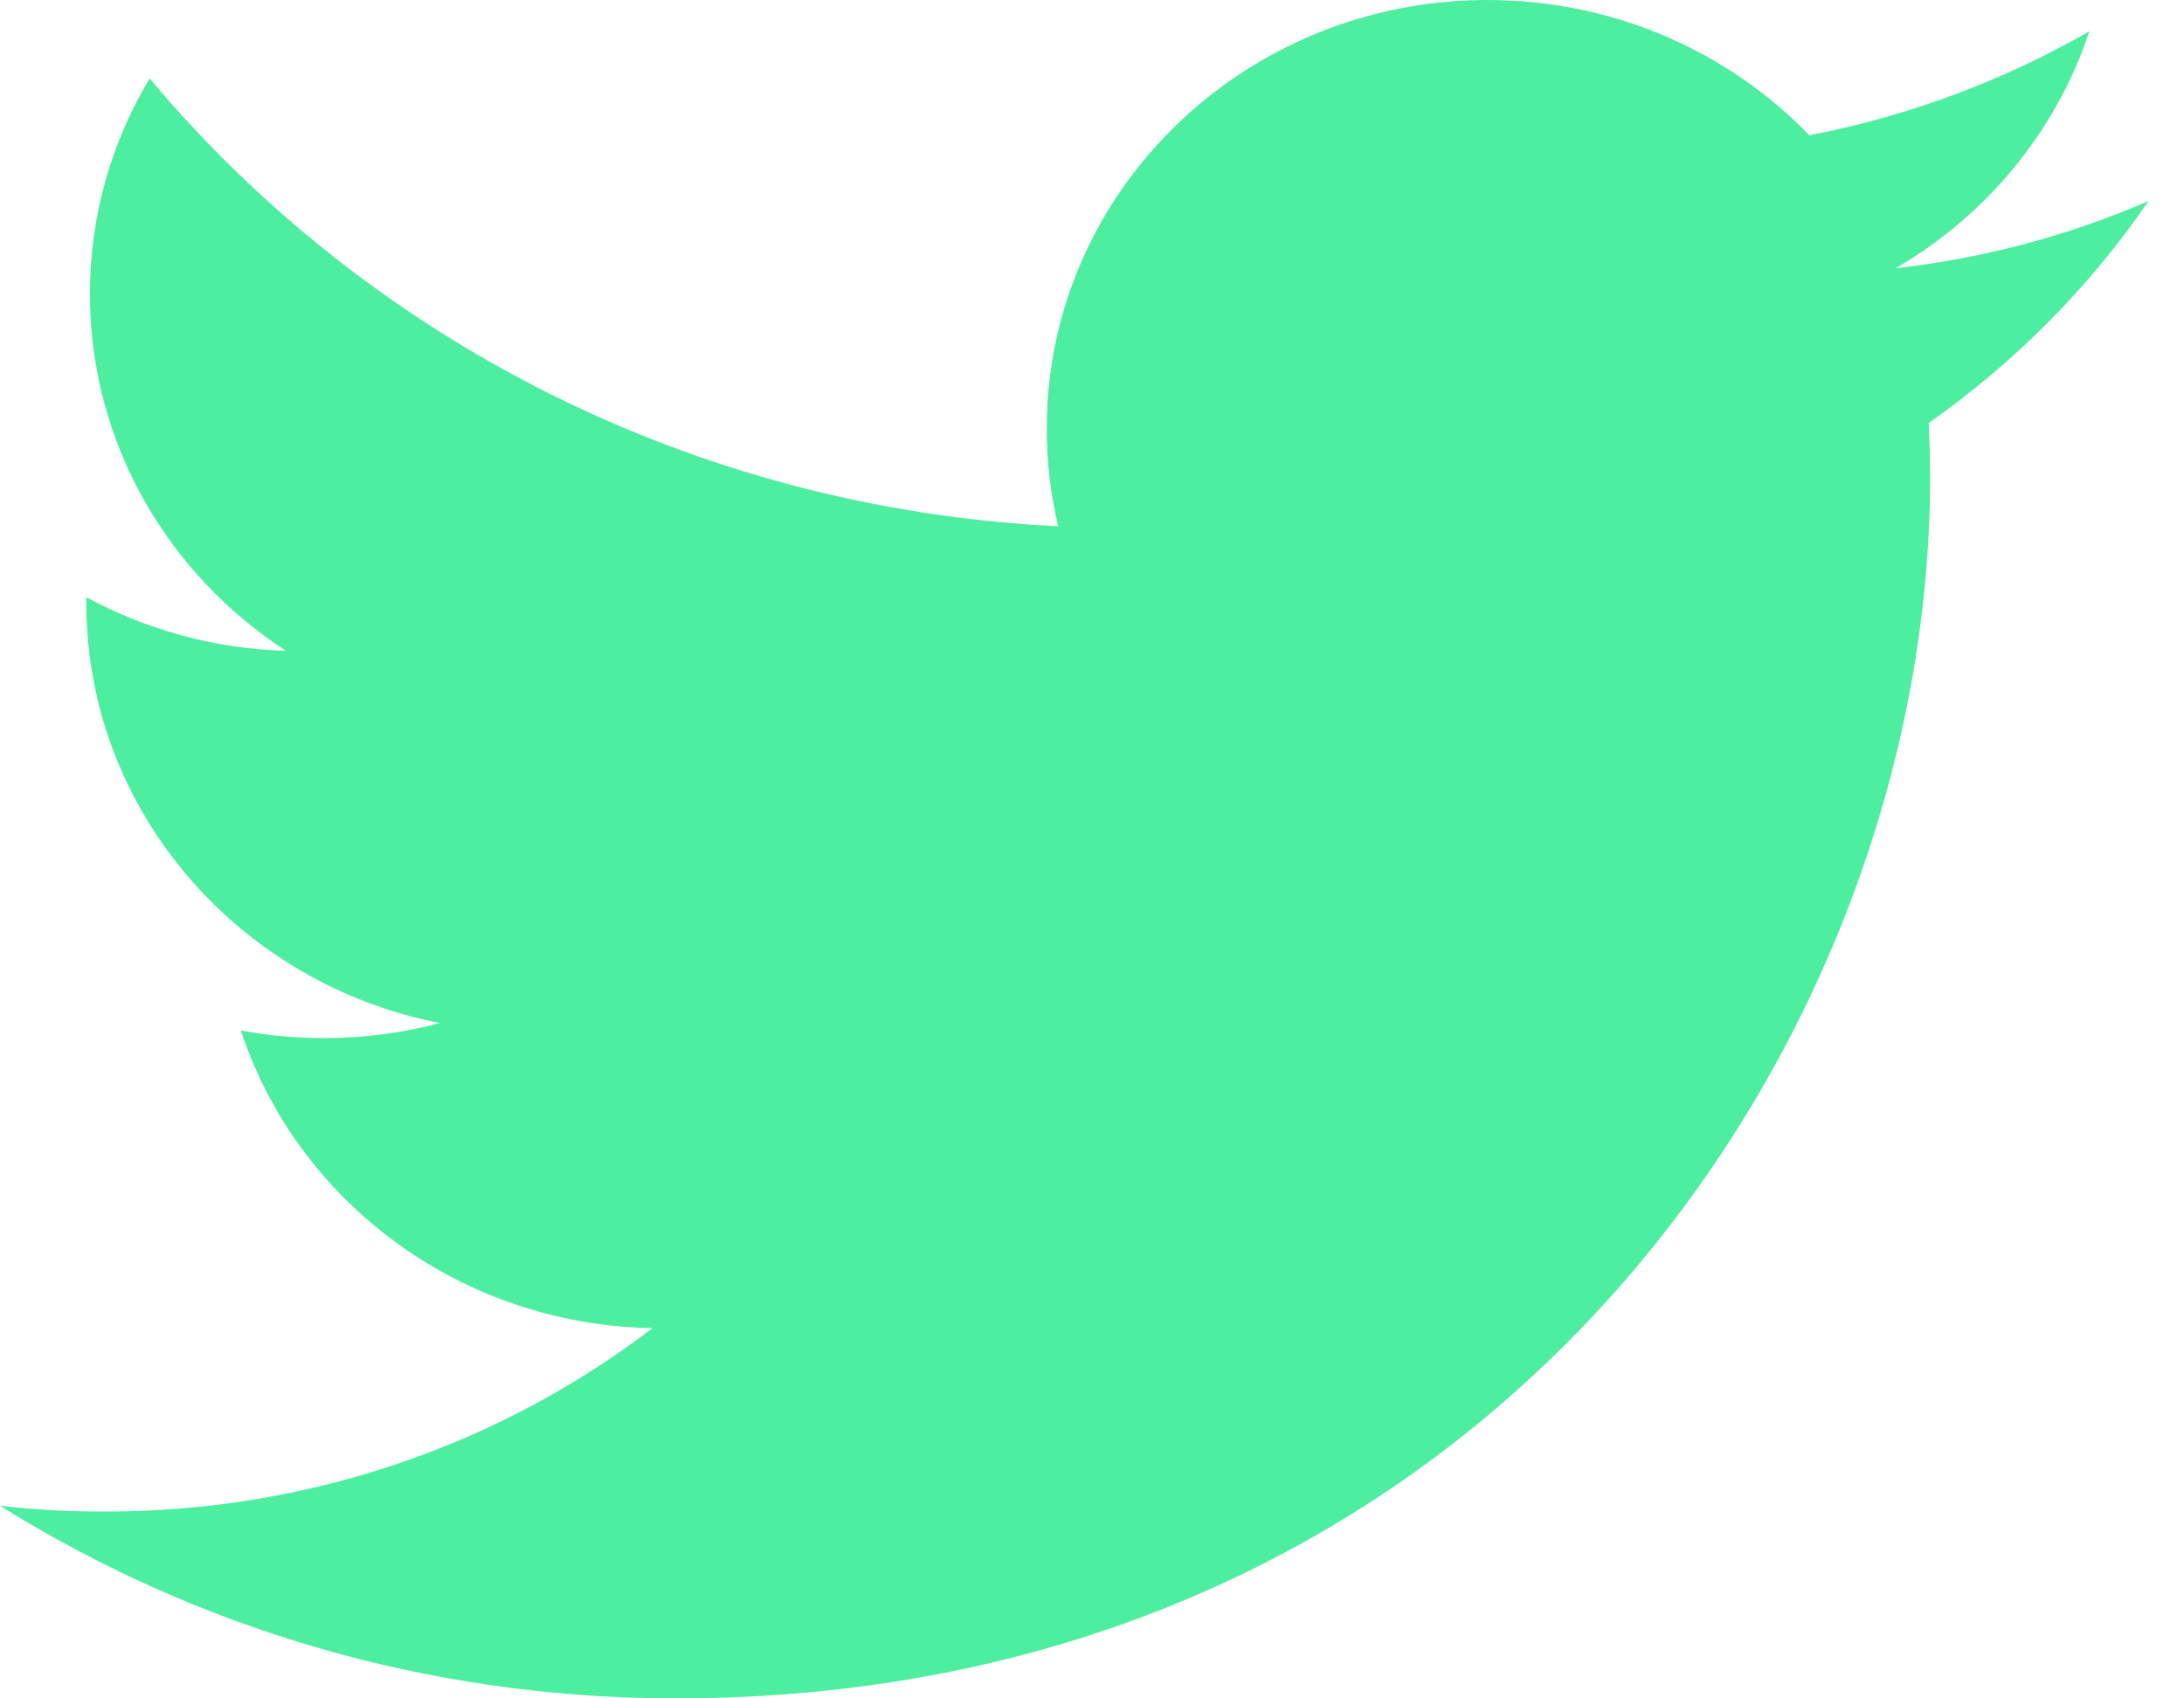 <?xml version="1.0" encoding="UTF-8"?>
<svg width="18px" height="14px" viewBox="0 0 18 14" version="1.1"
		 xmlns="http://www.w3.org/2000/svg"
		 xmlns:xlink="http://www.w3.org/1999/xlink">
	<!-- Generator: sketchtool 41.2 (35397) - http://www.bohemiancoding.com/sketch -->
	<title>85DD5969-DBAD-4D5B-848B-13EC1B77B4F1</title>
	<desc>Created with sketchtool.</desc>
	<defs></defs>
	<g id="Page-1" stroke="none" stroke-width="1" fill="none" fill-rule="evenodd"
		 opacity="0.697">
		<g id="1440" transform="translate(-316, -263)" fill="#00E676">
			<path
				d="M316,275.412 C317.608,276.416 319.517,277 321.569,277 C328.252,277 331.907,271.613 331.907,266.943 C331.907,266.79 331.903,266.638 331.896,266.487 C332.606,265.988 333.222,265.366 333.708,264.657 C333.058,264.939 332.357,265.128 331.622,265.212 C332.372,264.777 332.947,264.082 333.22,263.258 C332.517,263.662 331.739,263.956 330.912,264.115 C330.25,263.429 329.305,263 328.26,263 C326.254,263 324.627,264.581 324.627,266.532 C324.627,266.811 324.659,267.079 324.721,267.338 C321.702,267.191 319.024,265.784 317.233,263.646 C316.921,264.169 316.741,264.774 316.741,265.423 C316.741,266.649 317.382,267.731 318.357,268.365 C317.761,268.348 317.202,268.188 316.711,267.923 L316.711,267.967 C316.711,269.679 317.965,271.109 319.625,271.433 C319.321,271.515 319,271.557 318.669,271.557 C318.434,271.557 318.206,271.536 317.985,271.494 C318.446,272.899 319.789,273.921 321.378,273.948 C320.135,274.897 318.57,275.46 316.867,275.46 C316.574,275.46 316.285,275.446 316,275.412"
				id="twi_red"></path>
		</g>
	</g>
</svg>
